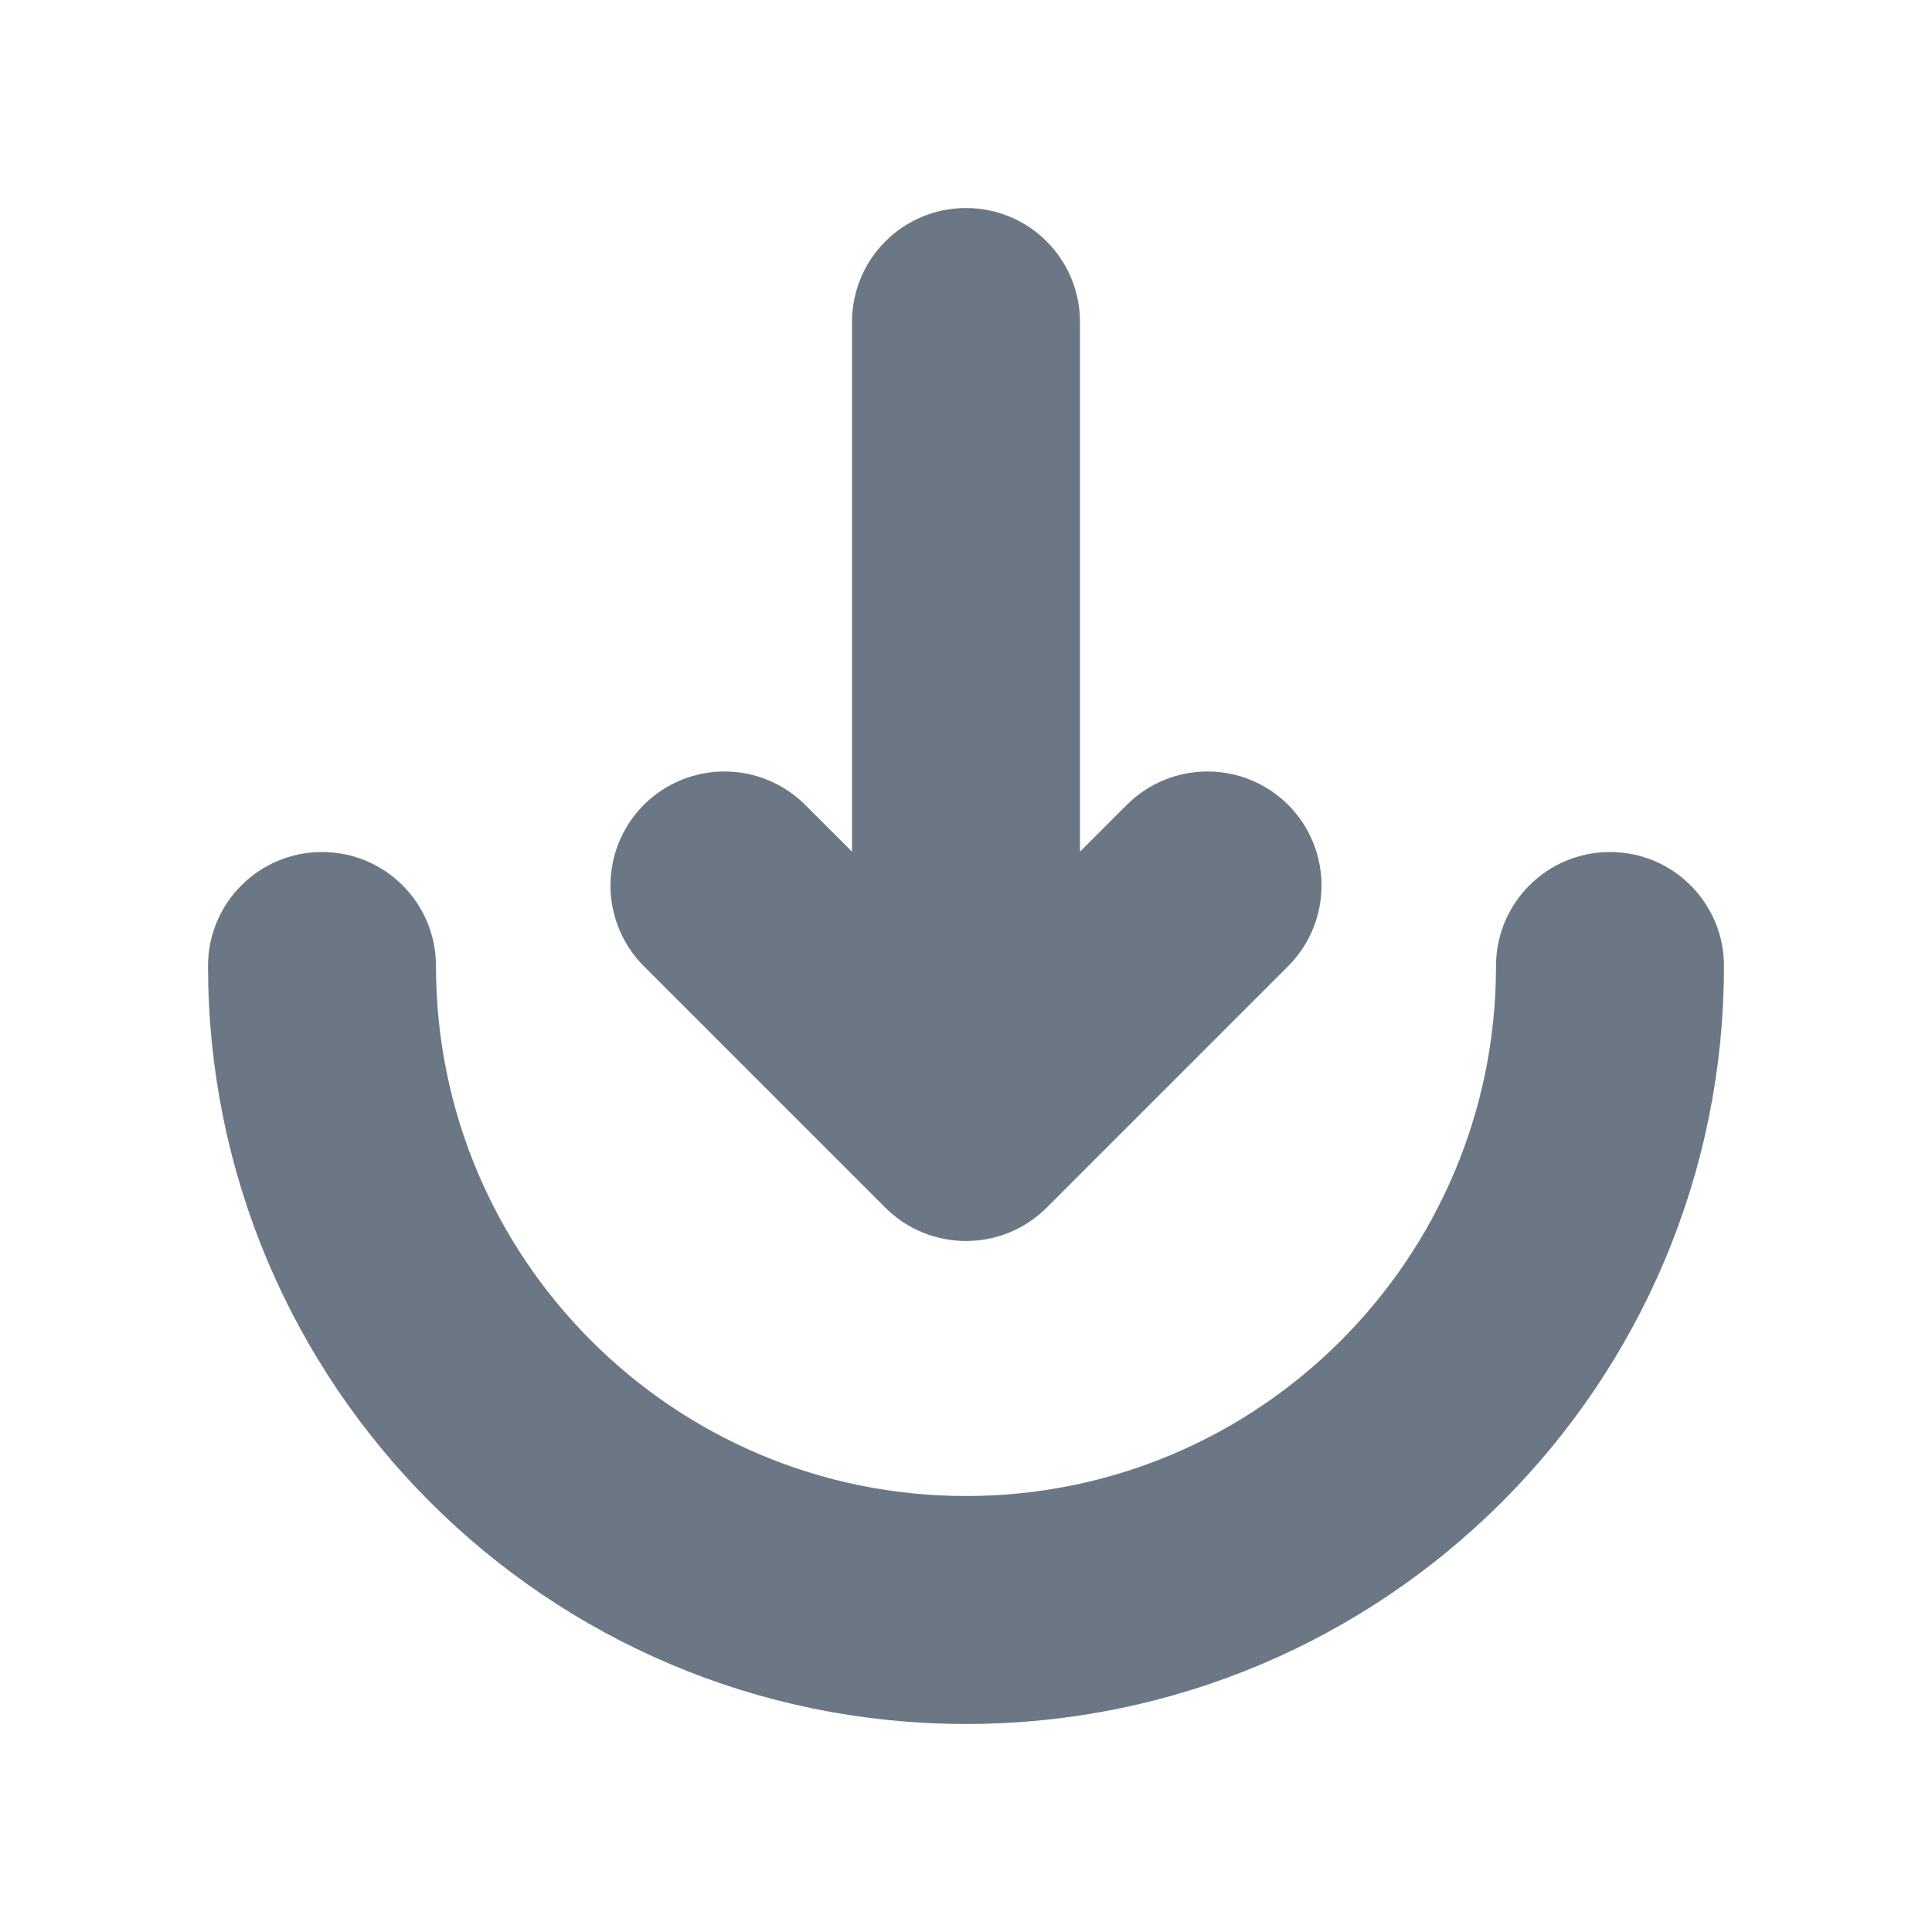<svg width="18" height="18" viewBox="0 0 18 18" fill="none" xmlns="http://www.w3.org/2000/svg">
<path d="M10.852 7.852C11.072 7.633 11.428 7.633 11.648 7.852C11.867 8.072 11.867 8.428 11.648 8.648L9.398 10.898C9.178 11.117 8.822 11.117 8.602 10.898L6.352 8.648C6.133 8.428 6.133 8.072 6.352 7.852C6.572 7.633 6.928 7.633 7.148 7.852L8.438 9.142V3C8.438 2.689 8.689 2.438 9 2.438C9.311 2.438 9.562 2.689 9.562 3V9.142L10.852 7.852Z" fill="#6C7785"/>
<path d="M15.562 9C15.562 8.689 15.311 8.438 15 8.438C14.689 8.438 14.438 8.689 14.438 9C14.438 12.003 12.003 14.438 9 14.438C5.997 14.438 3.562 12.003 3.562 9C3.562 8.689 3.311 8.438 3 8.438C2.689 8.438 2.438 8.689 2.438 9C2.438 12.624 5.376 15.562 9 15.562C12.624 15.562 15.562 12.624 15.562 9Z" fill="#6C7785"/>
<path d="M10.852 7.852C11.072 7.633 11.428 7.633 11.648 7.852C11.867 8.072 11.867 8.428 11.648 8.648L9.398 10.898C9.178 11.117 8.822 11.117 8.602 10.898L6.352 8.648C6.133 8.428 6.133 8.072 6.352 7.852C6.572 7.633 6.928 7.633 7.148 7.852L8.438 9.142V3C8.438 2.689 8.689 2.438 9 2.438C9.311 2.438 9.562 2.689 9.562 3V9.142L10.852 7.852Z" stroke="#6C7785"/>
<path d="M15.562 9C15.562 8.689 15.311 8.438 15 8.438C14.689 8.438 14.438 8.689 14.438 9C14.438 12.003 12.003 14.438 9 14.438C5.997 14.438 3.562 12.003 3.562 9C3.562 8.689 3.311 8.438 3 8.438C2.689 8.438 2.438 8.689 2.438 9C2.438 12.624 5.376 15.562 9 15.562C12.624 15.562 15.562 12.624 15.562 9Z" stroke="#6C7785"/>
</svg>
